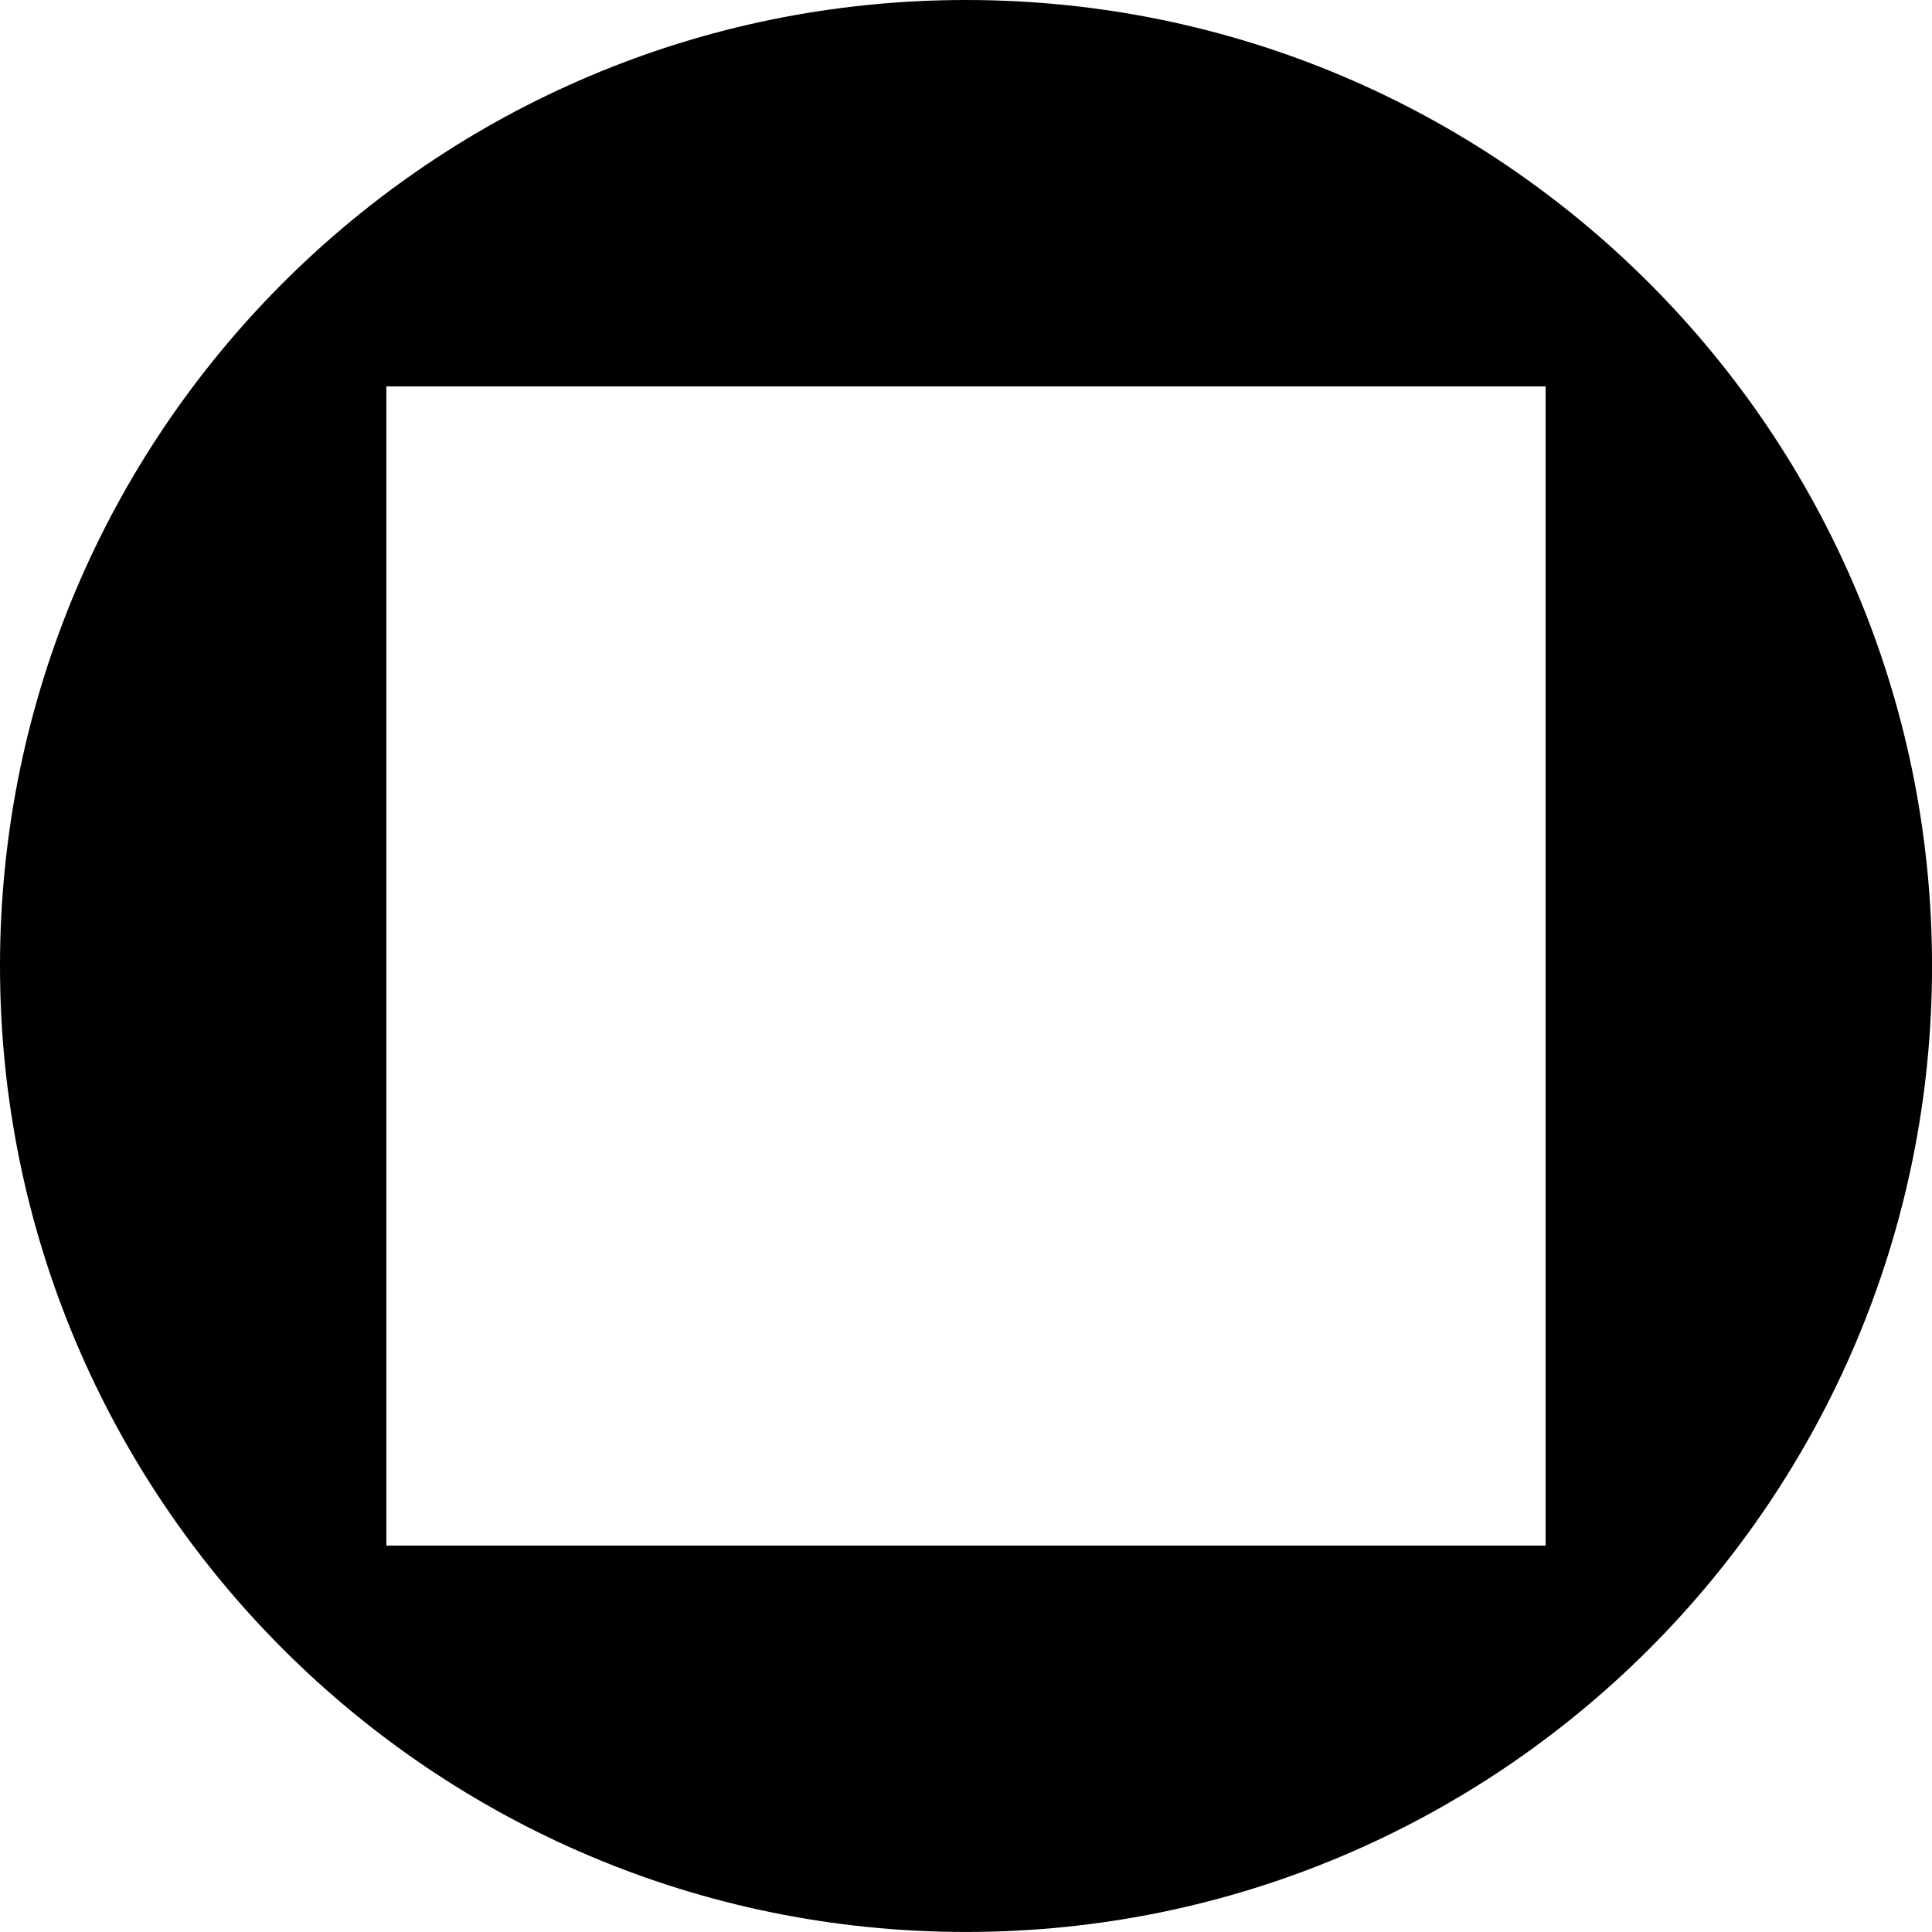<?xml version="1.0" encoding="utf-8"?>
<!-- Generator: Adobe Illustrator 16.0.4, SVG Export Plug-In . SVG Version: 6.00 Build 0)  -->
<!DOCTYPE svg PUBLIC "-//W3C//DTD SVG 1.1//EN" "http://www.w3.org/Graphics/SVG/1.1/DTD/svg11.dtd">
<svg version="1.1" id="Ebene_1" xmlns:x="http://ns.adobe.com/Extensibility/1.0/" xmlns:i="http://ns.adobe.com/AdobeIllustrator/10.0/" xmlns:graph="http://ns.adobe.com/Graphs/1.0/"
	 xmlns="http://www.w3.org/2000/svg" xmlns:xlink="http://www.w3.org/1999/xlink" x="0px" y="0px" width="18px"
	 height="18px" viewBox="0 0 56.693 56.693" enable-background="new 0 0 56.693 56.693" xml:space="preserve">
<path fill="#000000" d="M28.347,0C12.691,0,0,12.692,0,28.346c0,15.656,12.691,28.346,28.347,28.346
	c15.655,0,28.347-12.689,28.347-28.346C56.693,12.692,44.001,0,28.347,0z M45.355,45.354H11.338V11.338h34.017V45.354z"/>
</svg>
